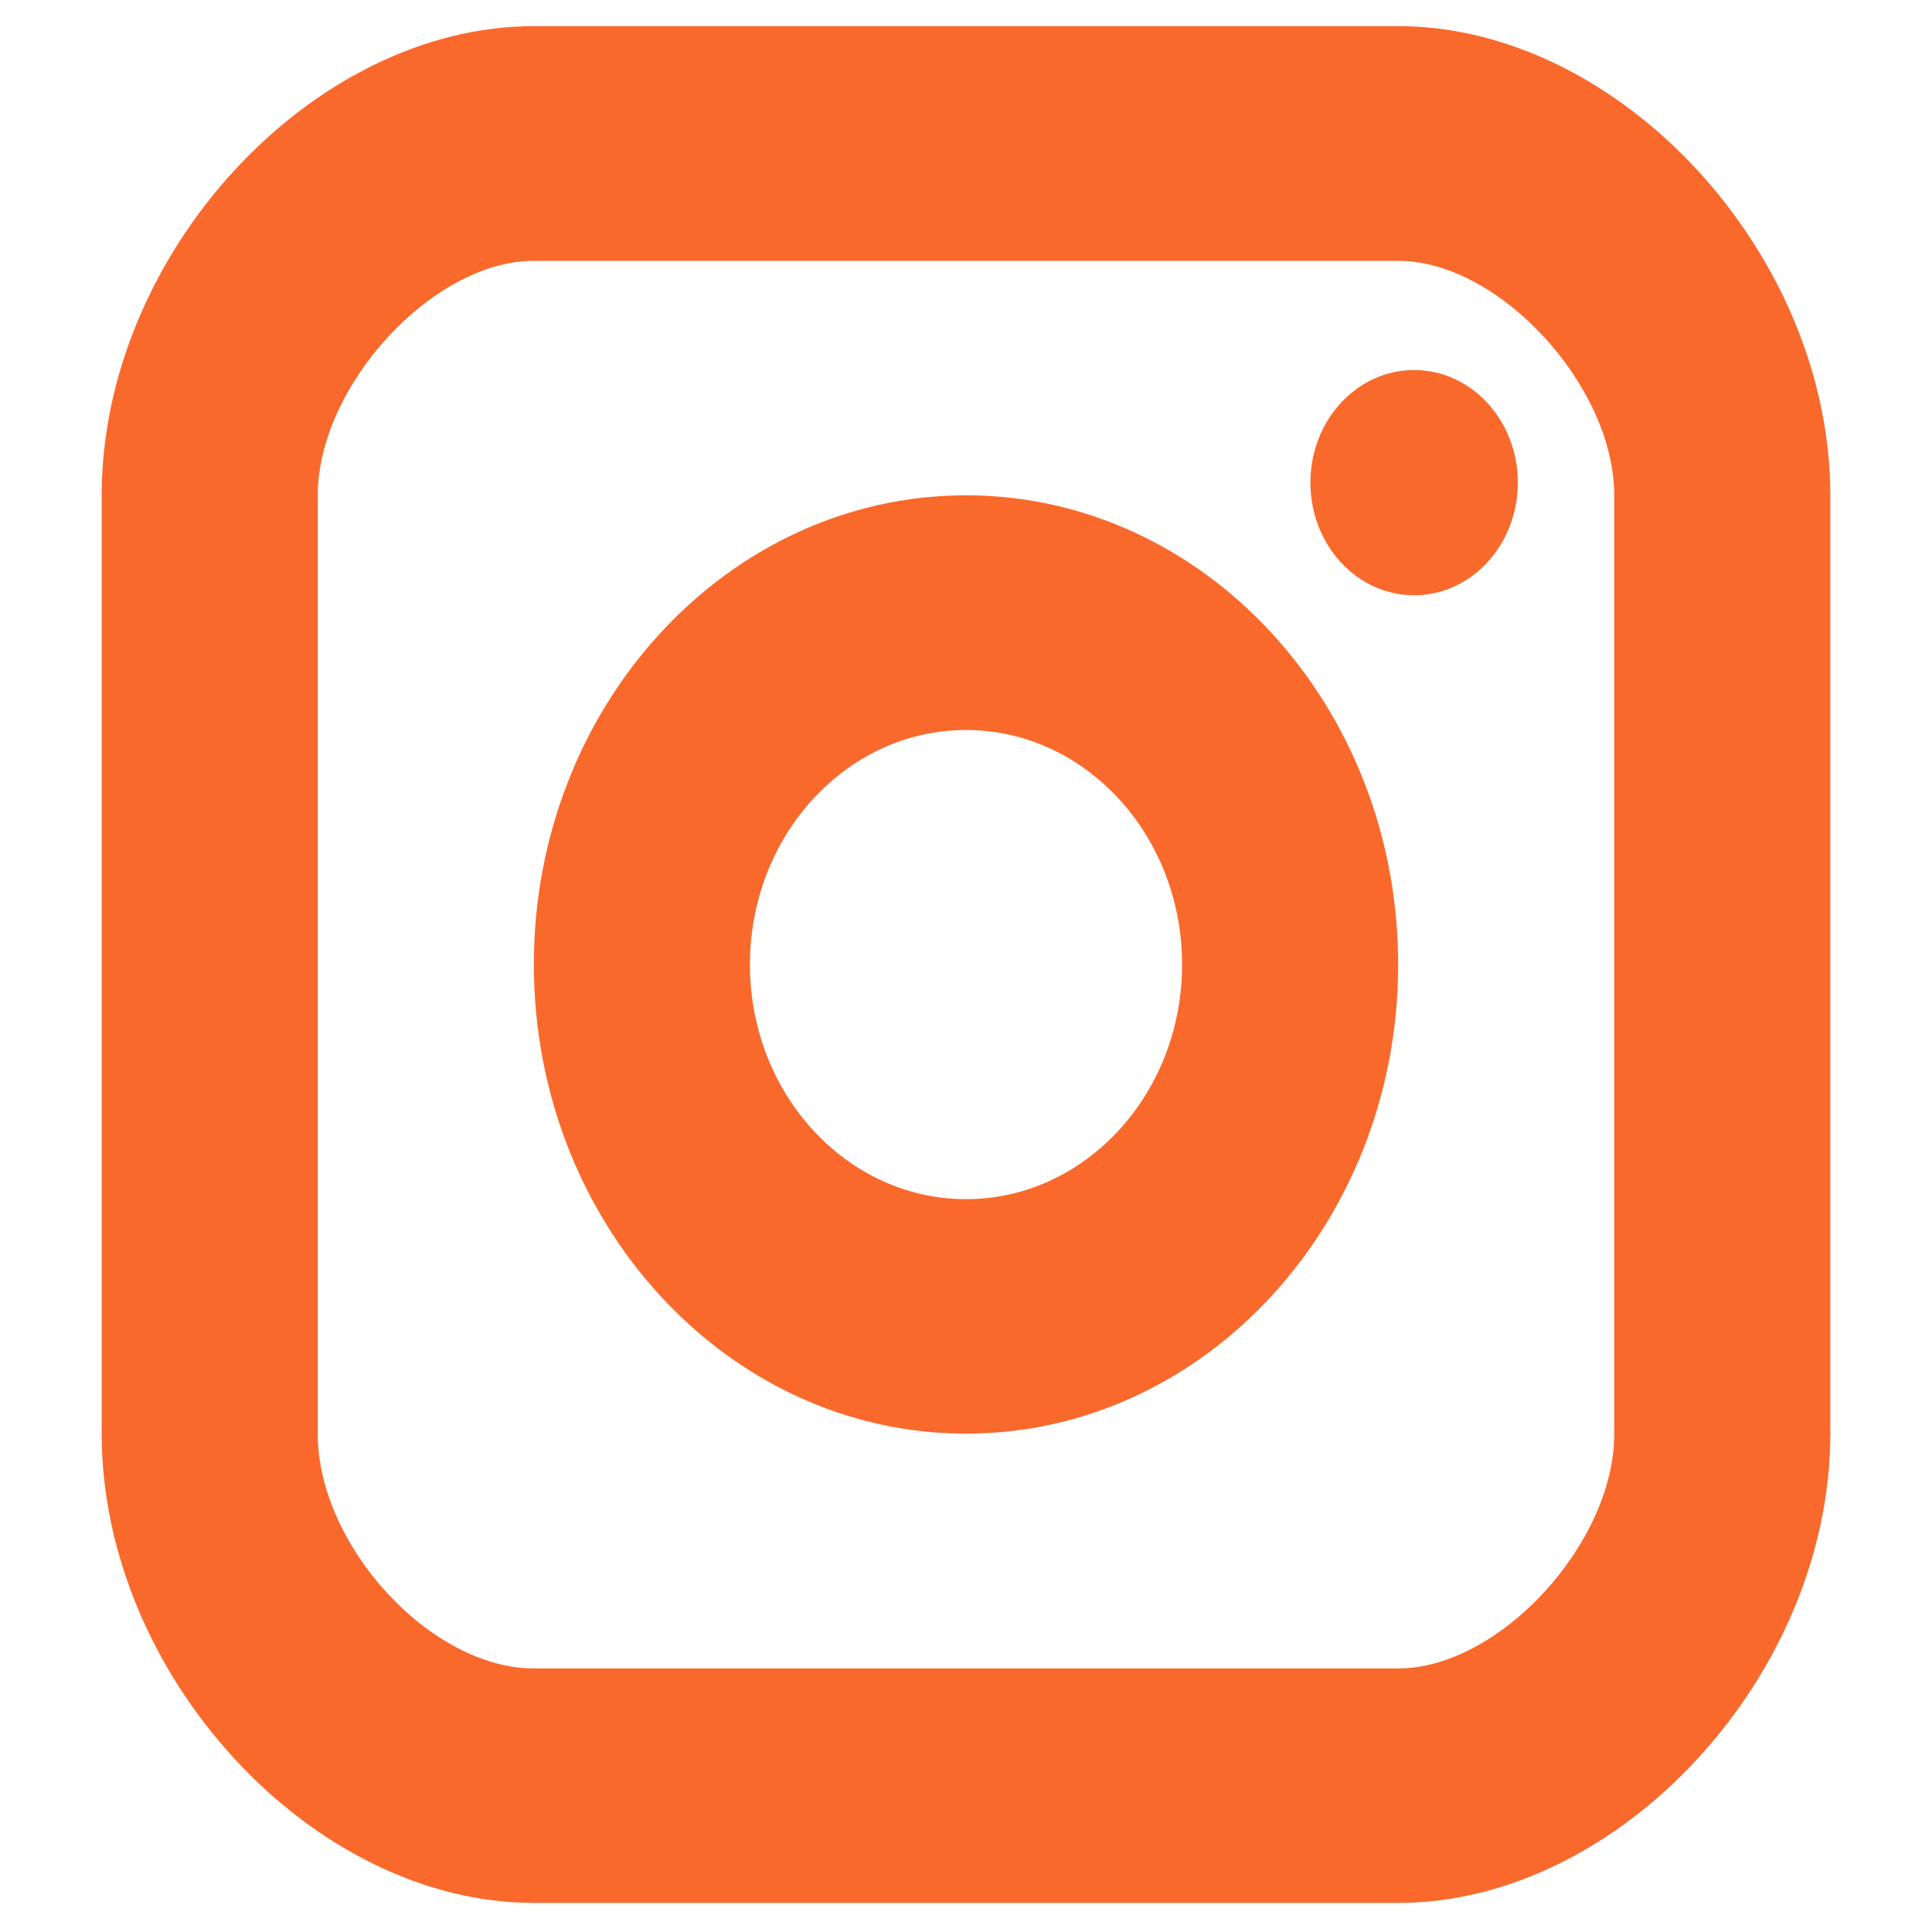 <svg width="17" height="17" viewBox="0 0 17 19" fill="none" xmlns="http://www.w3.org/2000/svg">
<path d="M12.907 5.854C13.47 5.854 13.927 5.358 13.927 4.746C13.927 4.135 13.47 3.639 12.907 3.639C12.343 3.639 11.887 4.135 11.887 4.746C11.887 5.358 12.343 5.854 12.907 5.854Z" fill="#FA692C"/>
<path fill-rule="evenodd" clip-rule="evenodd" d="M4.25 9.485C4.25 12.03 6.156 14.099 8.5 14.099C10.844 14.099 12.75 12.03 12.75 9.485C12.75 6.94 10.844 4.871 8.5 4.871C6.156 4.871 4.25 6.94 4.25 9.485ZM6.375 9.486C6.375 8.213 7.328 7.179 8.5 7.179C9.672 7.179 10.625 8.213 10.625 9.486C10.625 10.758 9.672 11.793 8.5 11.793C7.328 11.793 6.375 10.758 6.375 9.486Z" fill="#FA692C"/>
<path fill-rule="evenodd" clip-rule="evenodd" d="M4.25 18.714H12.75C14.934 18.714 17 16.472 17 14.1V4.871C17 2.5 14.934 0.257 12.75 0.257H4.25C2.066 0.257 0 2.5 0 4.871V14.1C0 16.472 2.066 18.714 4.25 18.714ZM2.125 4.873C2.125 3.794 3.257 2.565 4.25 2.565H12.75C13.743 2.565 14.875 3.794 14.875 4.873V14.101C14.875 15.18 13.743 16.408 12.75 16.408H4.25C3.237 16.408 2.125 15.2 2.125 14.101V4.873Z" fill="#FA692C"/>
</svg>
